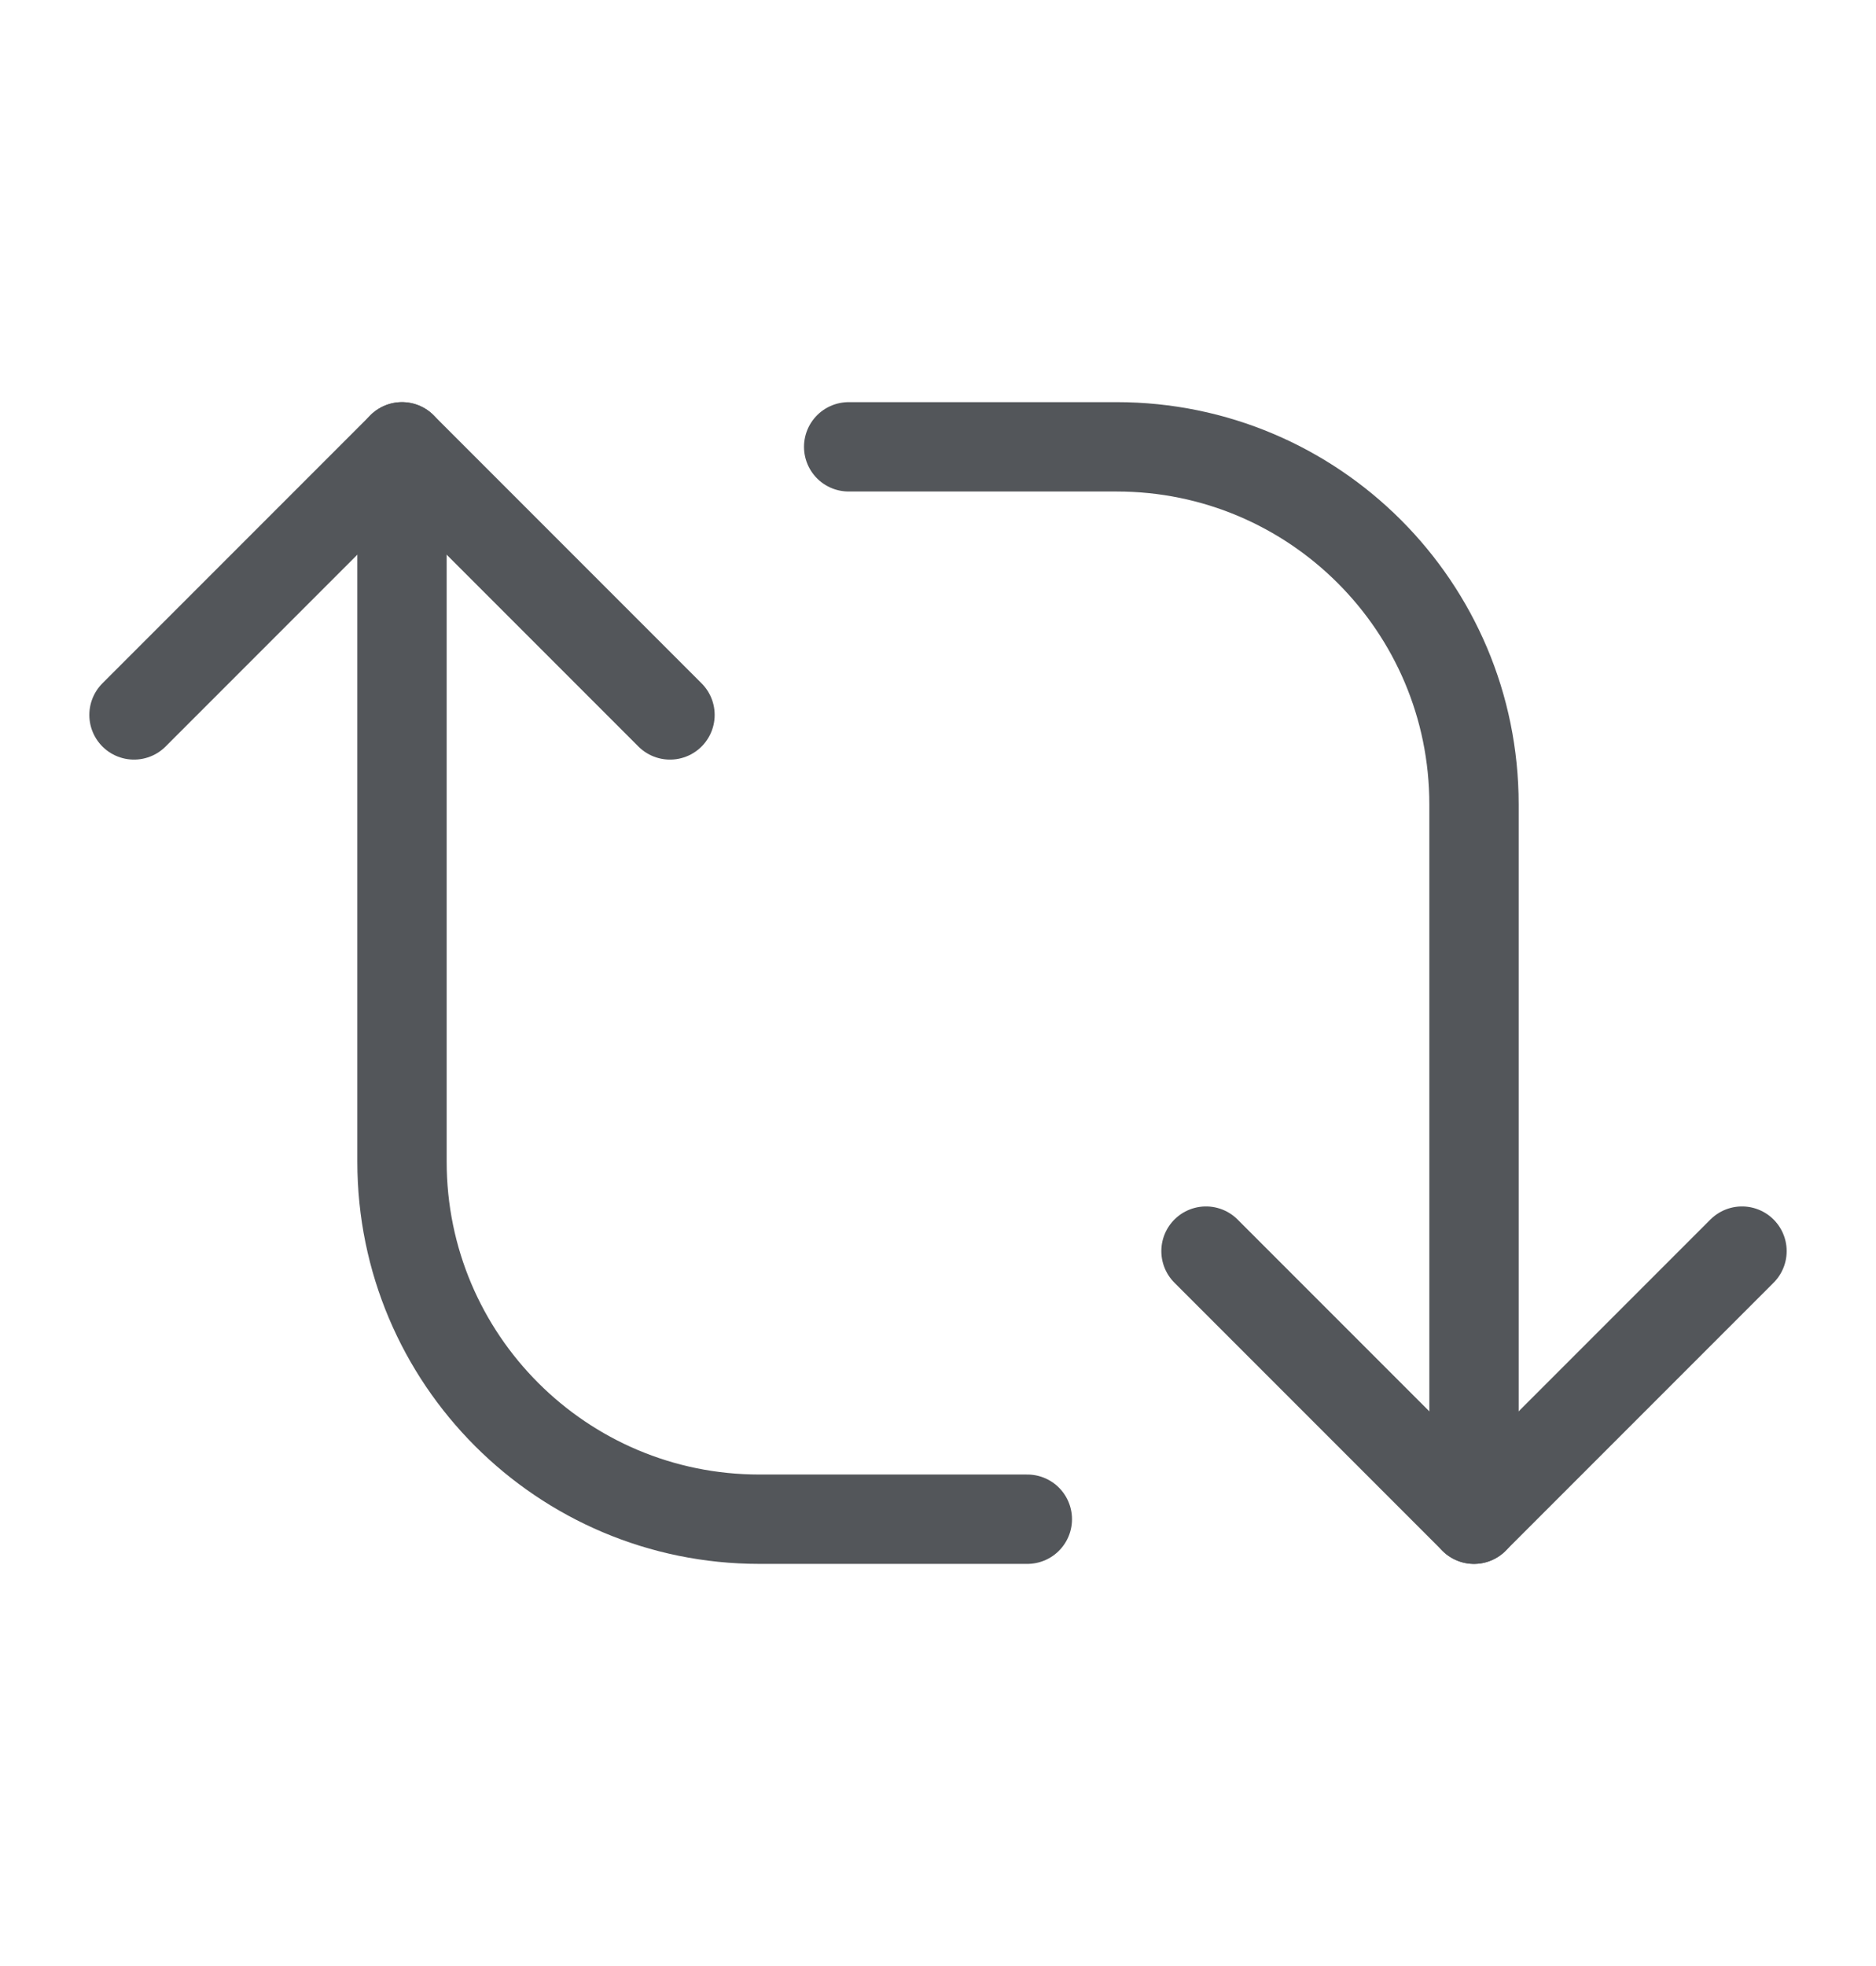 <svg width="21" height="22" viewBox="0 0 21 22" fill="none" xmlns="http://www.w3.org/2000/svg">
<g id="repeat">
<g id="Group">
<path id="Vector" d="M13.5 14L16.5 17L19.5 14" stroke="#53565A" stroke-linecap="round" stroke-linejoin="round"/>
<path id="Vector_2" d="M9.5 5H12.5C14.709 5 16.5 6.791 16.5 9V17" stroke="#53565A" stroke-linecap="round" stroke-linejoin="round"/>
<path id="Vector_3" d="M7.5 8L4.5 5L1.5 8" stroke="#53565A" stroke-linecap="round" stroke-linejoin="round"/>
<path id="Vector_4" d="M11.5 17H8.5C6.291 17 4.5 15.209 4.5 13V5" stroke="#53565A" stroke-linecap="round" stroke-linejoin="round"/>
</g>
</g>
</svg>
